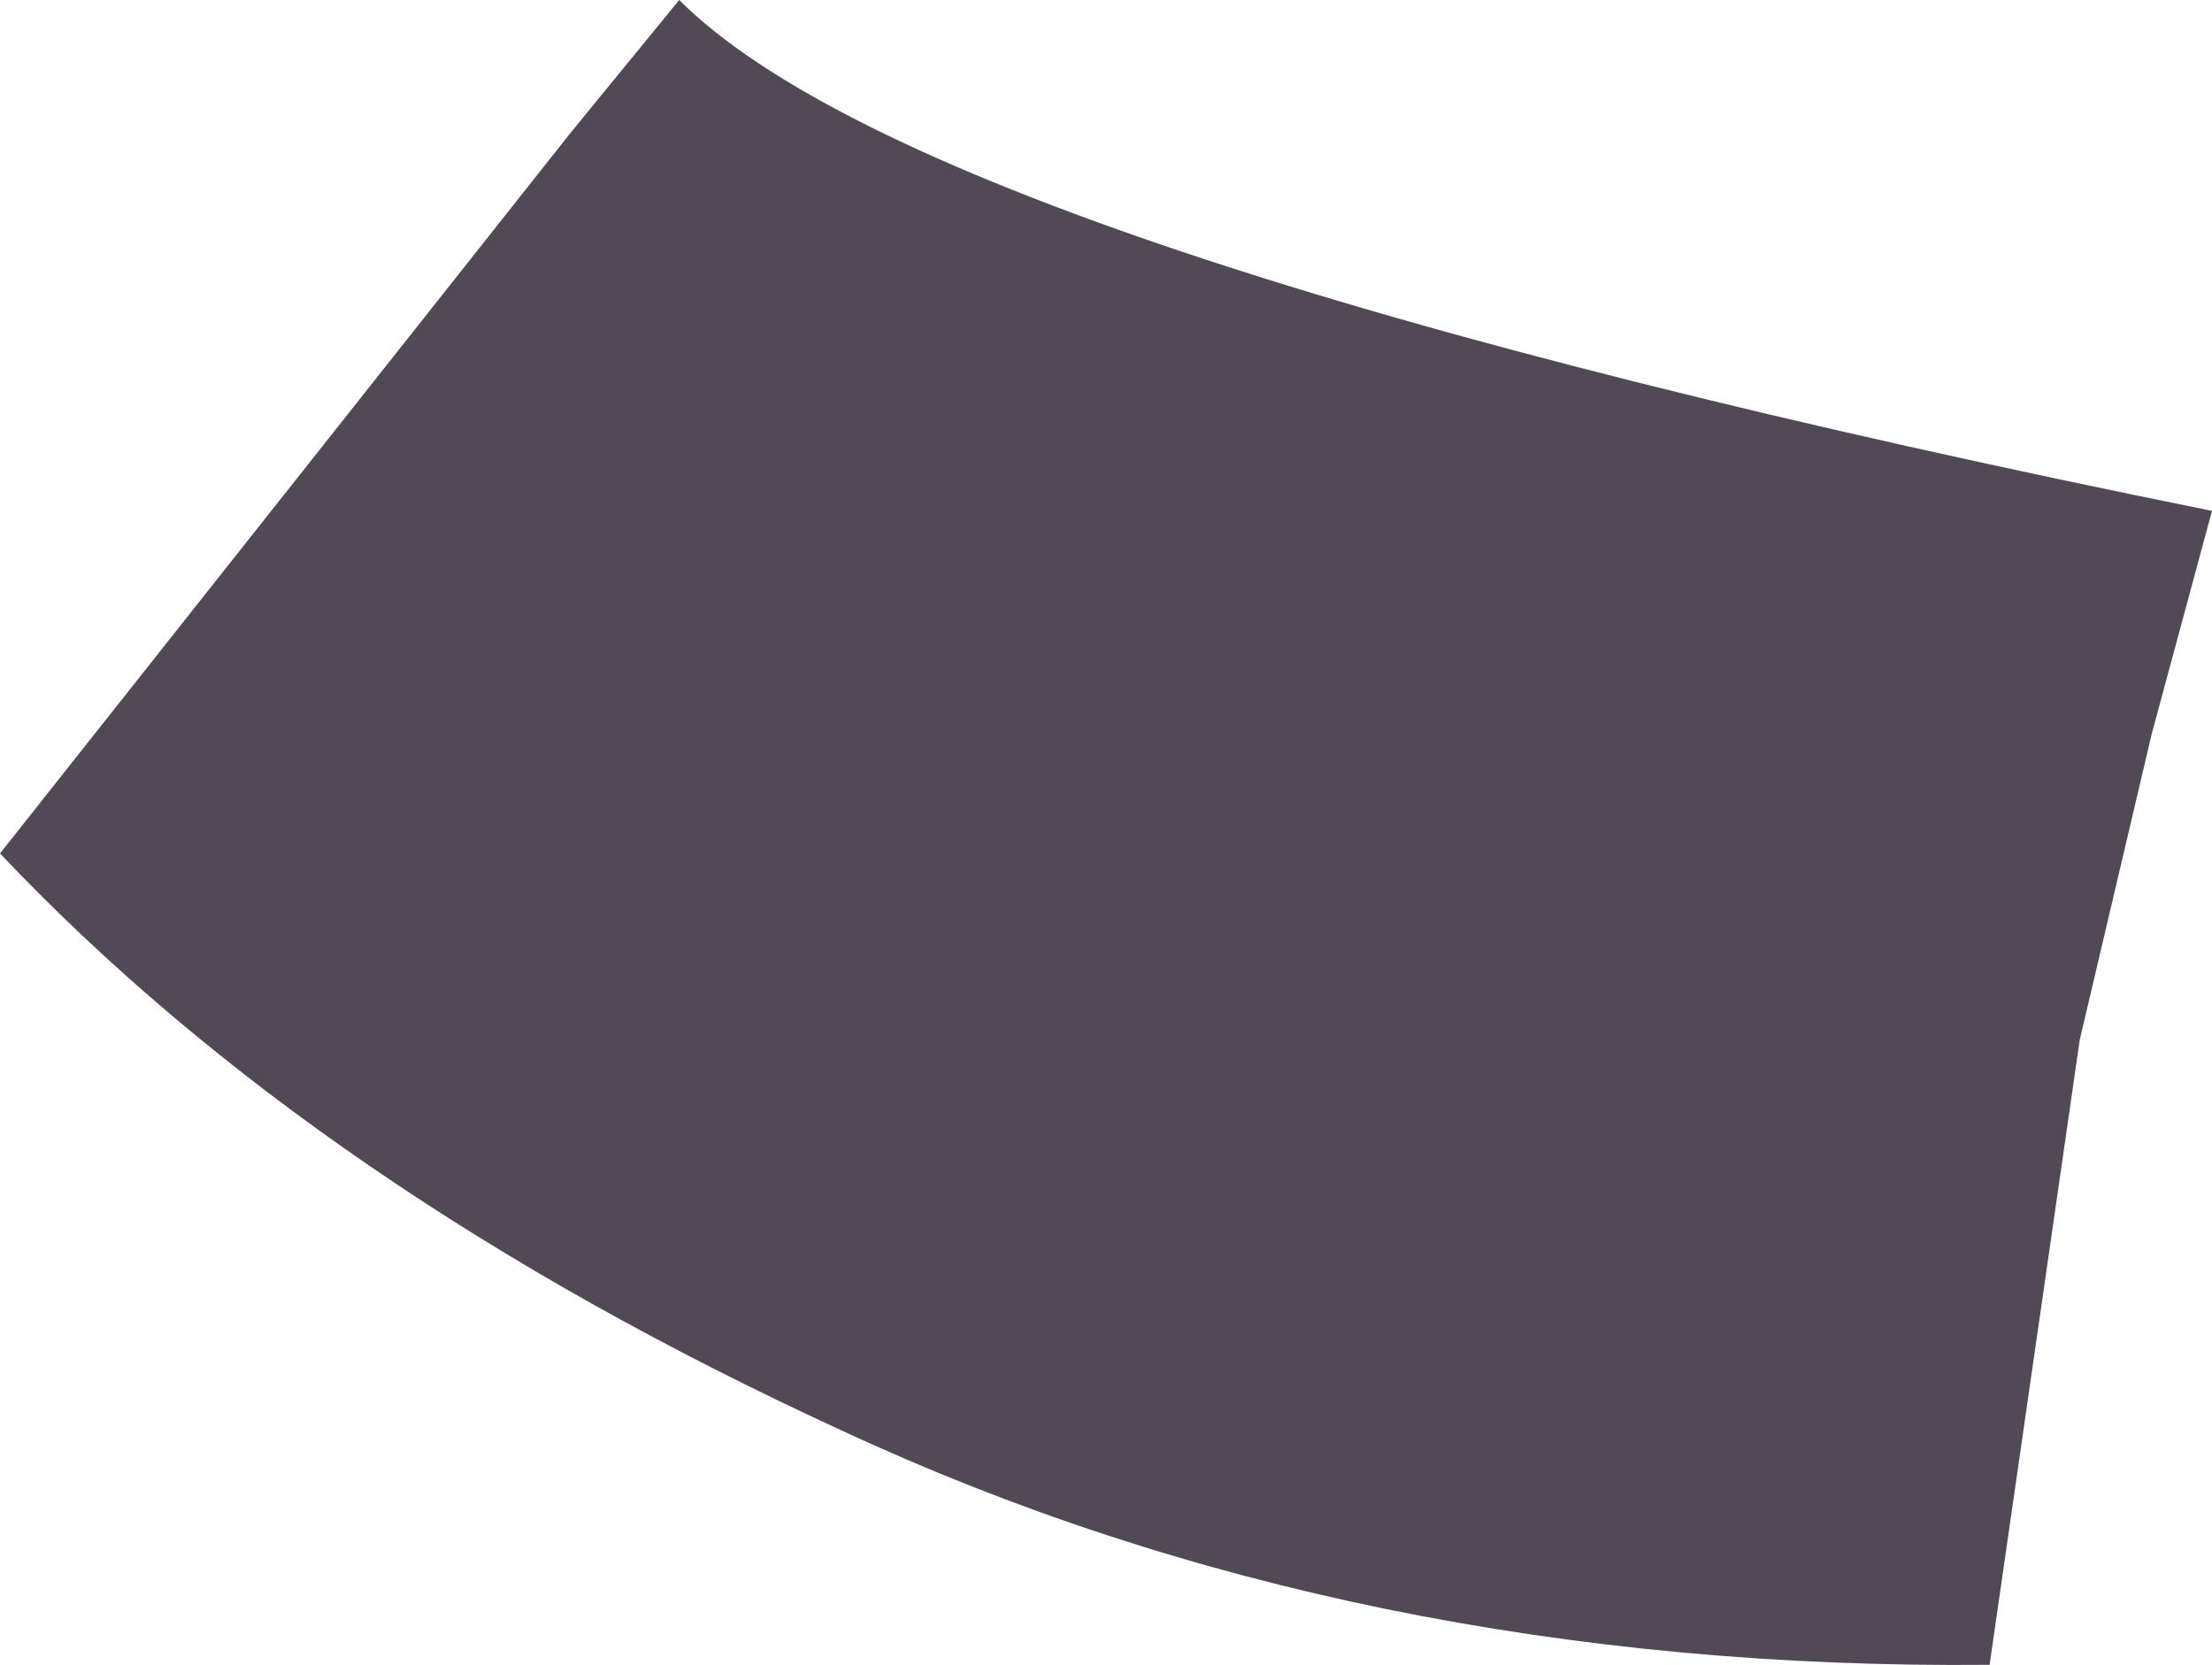 <?xml version="1.0" encoding="UTF-8" standalone="no"?>
<svg xmlns:xlink="http://www.w3.org/1999/xlink" height="13.85px" width="18.4px" xmlns="http://www.w3.org/2000/svg">
  <g transform="matrix(1.0, 0.0, 0.0, 1.0, 9.2, 6.9)">
    <path d="M-3.55 -6.9 Q-1.45 -4.8 9.2 -2.65 L8.7 -0.8 8.1 1.75 7.35 6.95 Q2.1 7.0 -2.2 5.0 -6.55 3.0 -9.2 0.2 L-4.45 -5.8 -3.55 -6.9" fill="#514956" fill-rule="evenodd" stroke="none"/>
  </g>
</svg>
